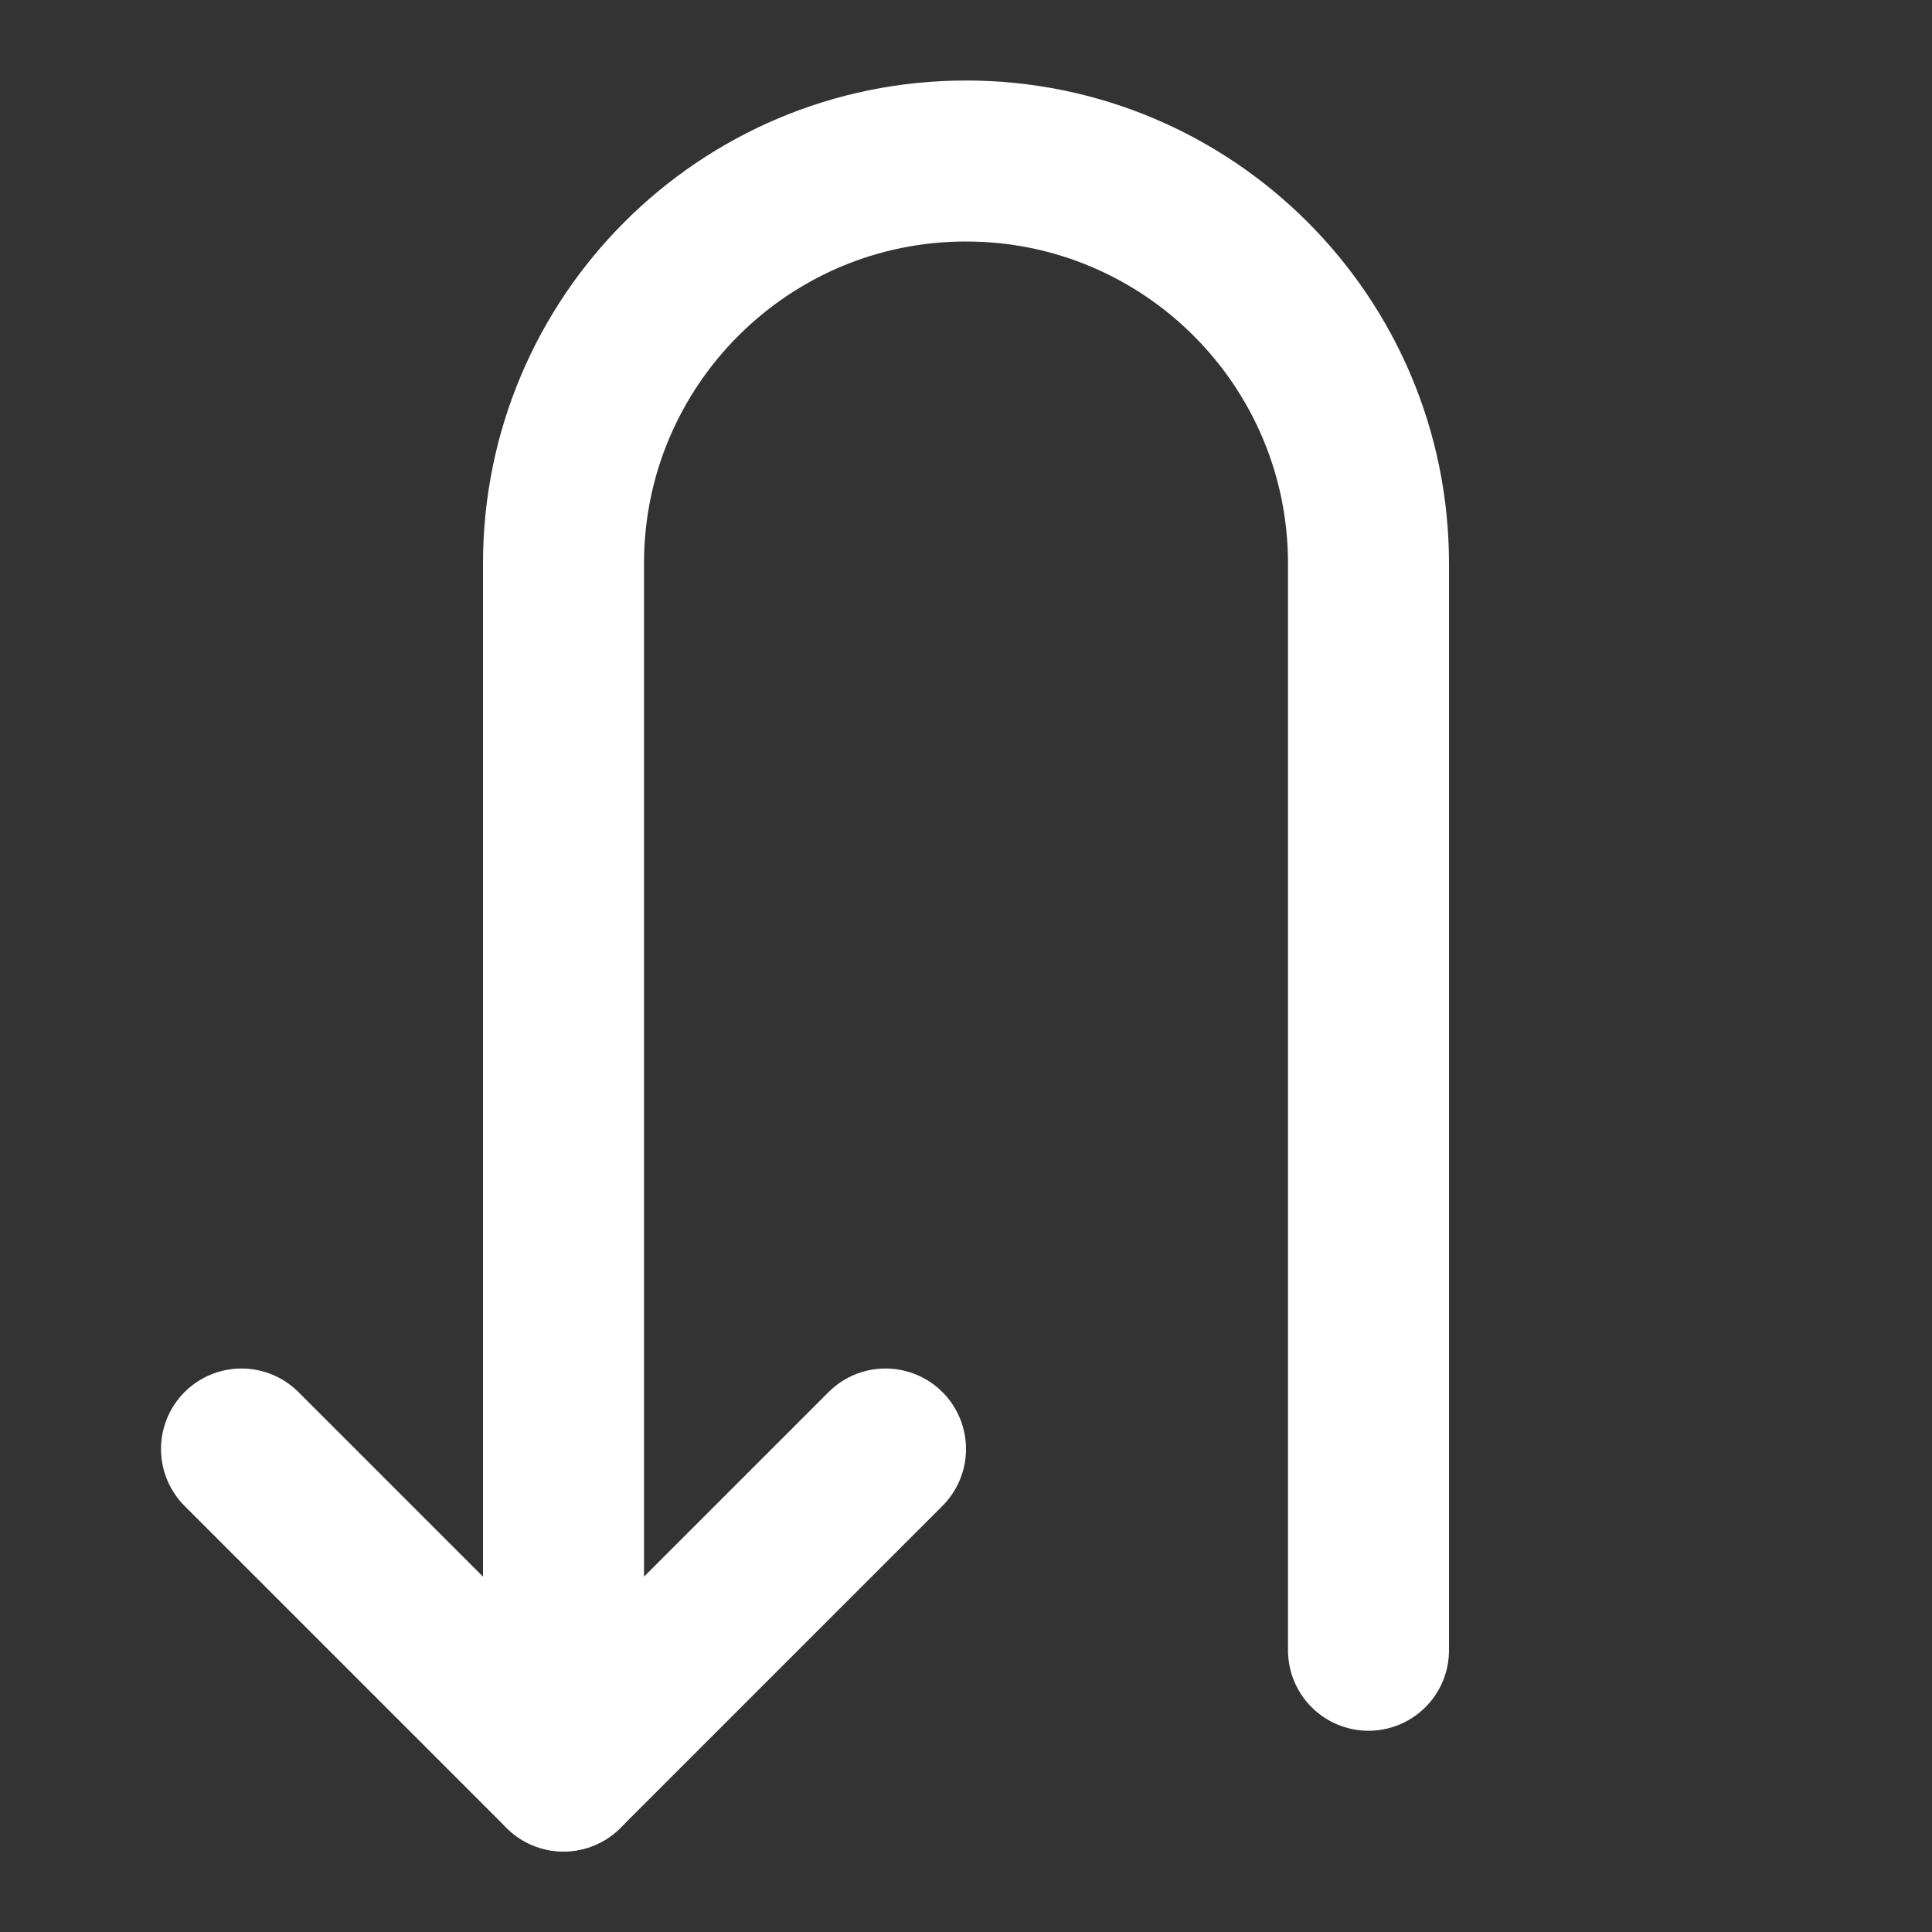 <svg width="24" height="24" viewBox="0 0 24 24" fill="none" xmlns="http://www.w3.org/2000/svg">
<rect x="0" y="0" width="24" height="24" fill="#333333" stroke="none"/>
<path d="M3 18L7 22L11 18" stroke="white" stroke-width="2" stroke-linecap="round" stroke-linejoin="round"/>
<path d="M17 20.5V7C17 4.239 14.761 2 12 2V2C9.239 2 7 4.239 7 7V22" stroke="white" stroke-width="2" stroke-linecap="round" stroke-linejoin="round"/>
</svg>
